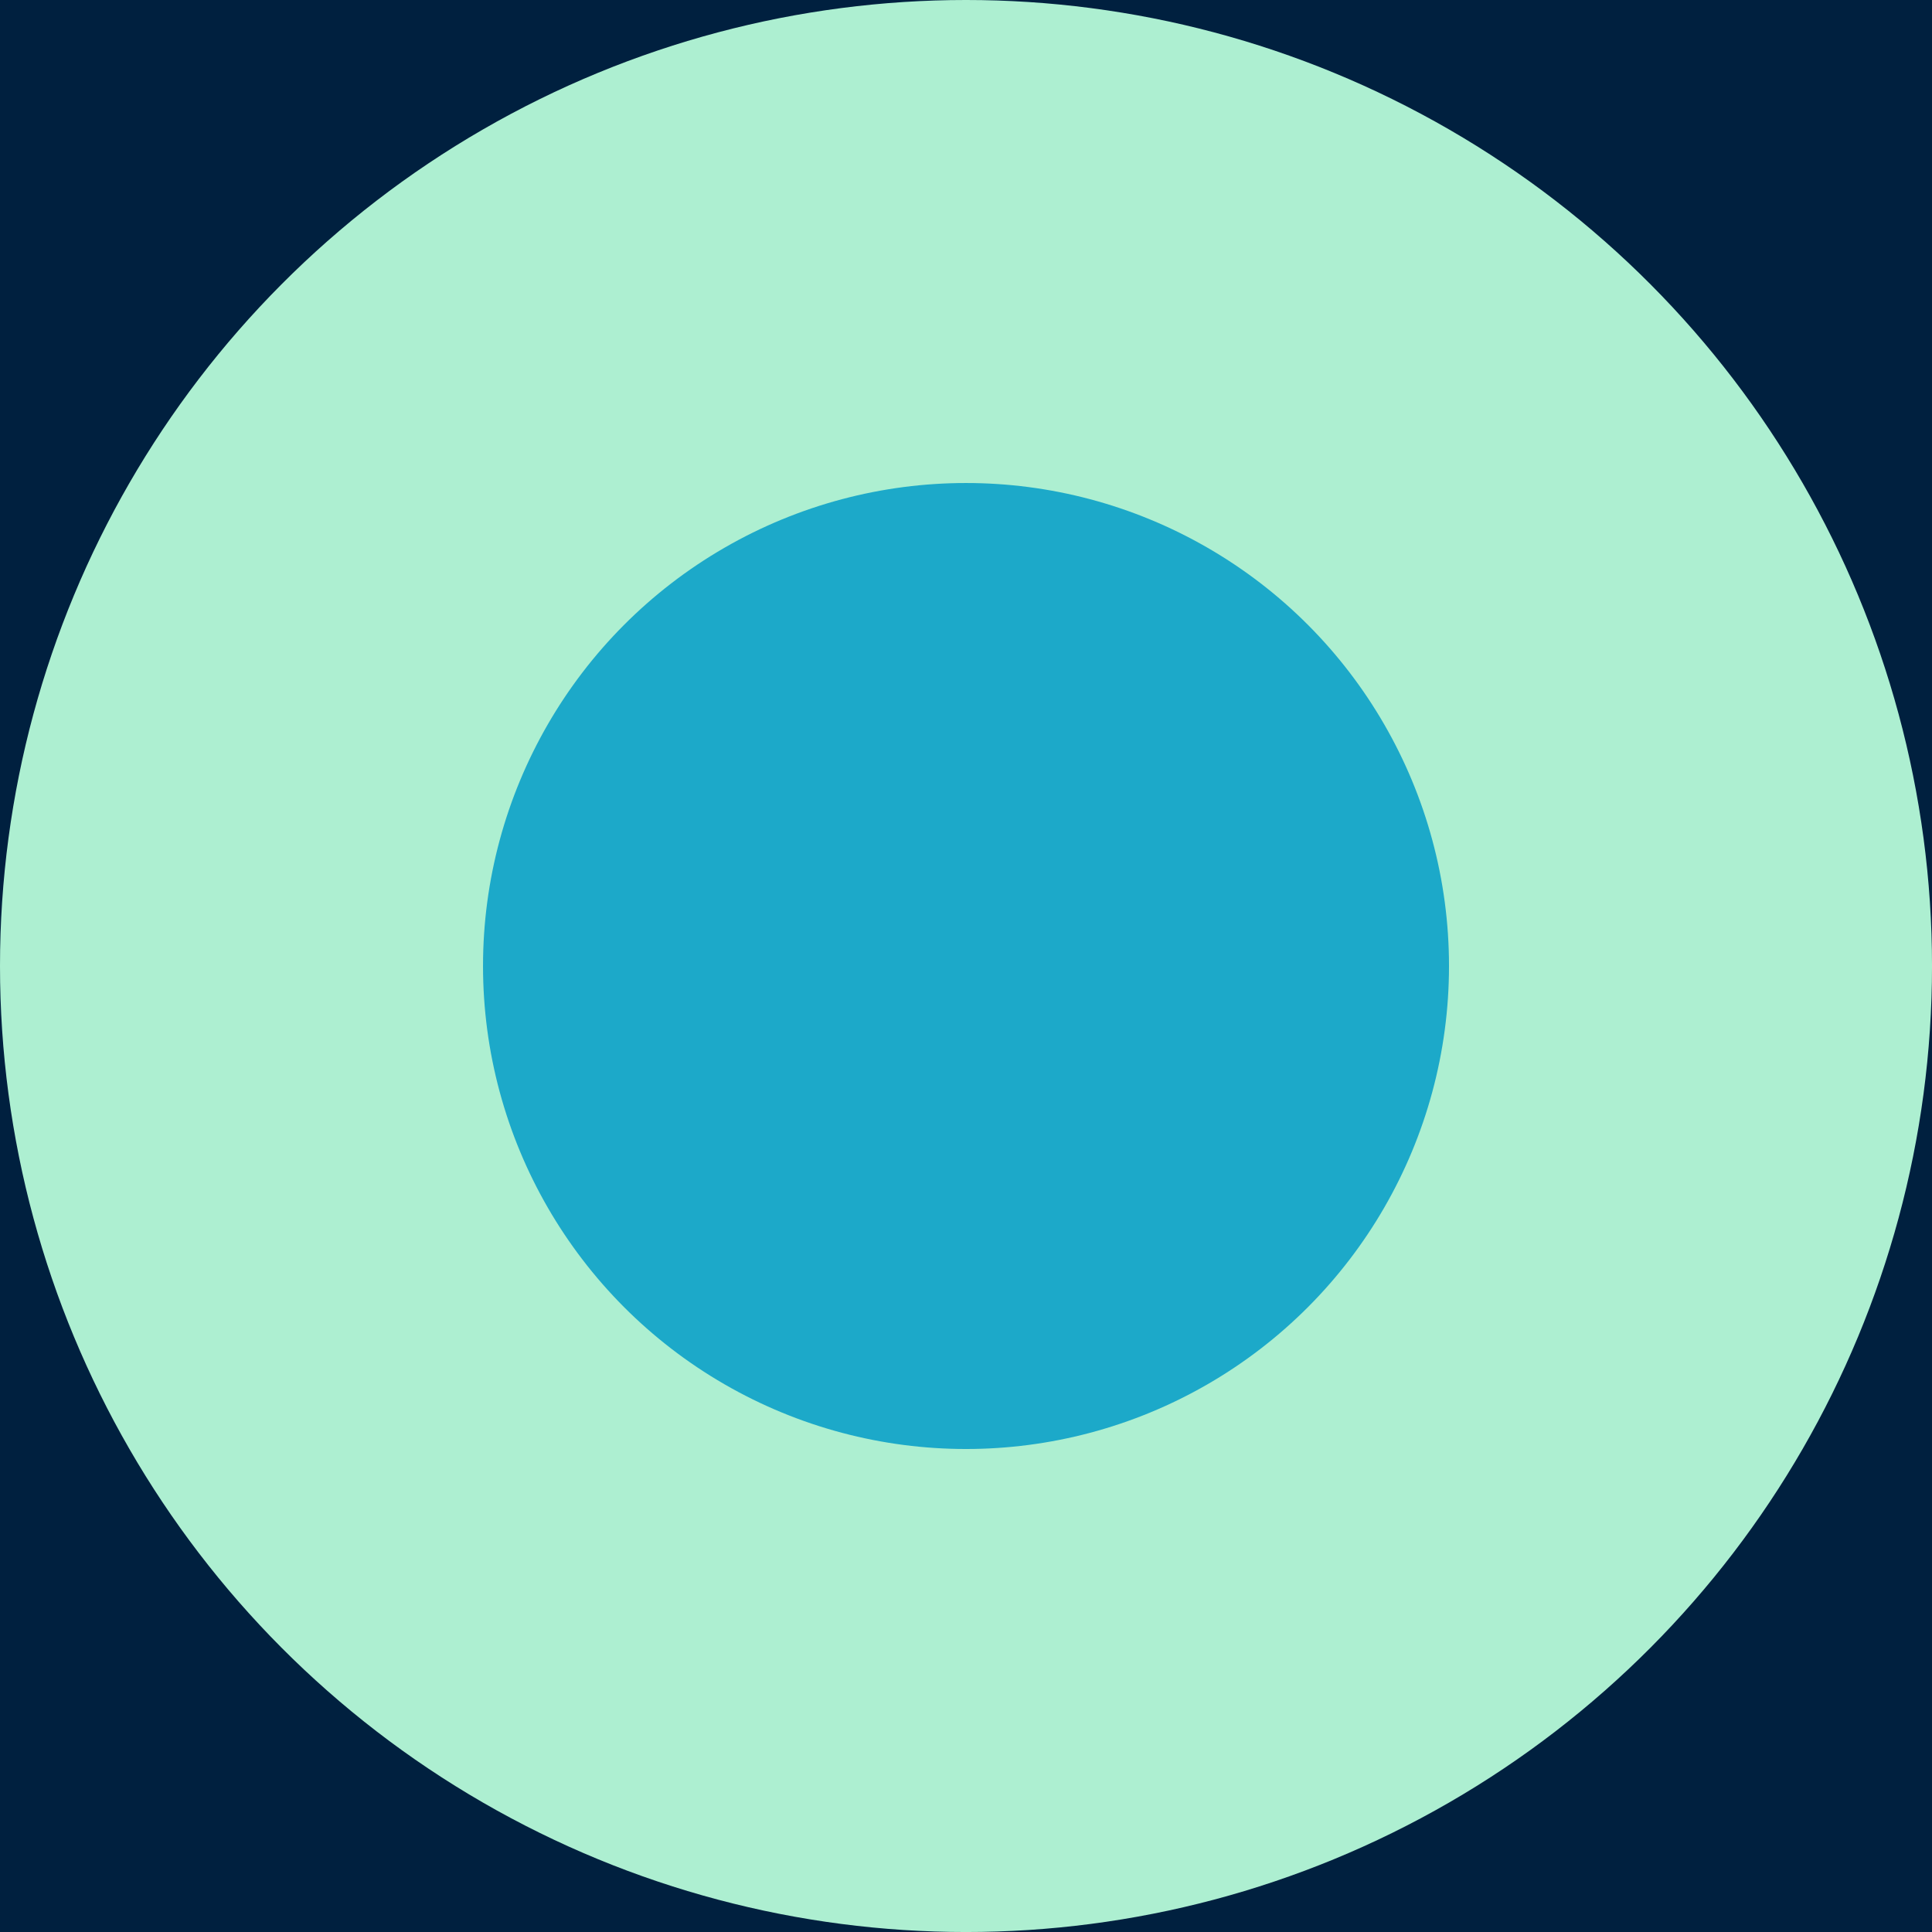 <?xml version="1.0" encoding="UTF-8" standalone="no"?>
<!-- Created with Inkscape (http://www.inkscape.org/) -->

<svg
   width="400"
   height="400"
   viewBox="0 0 105.833 105.833"
   version="1.1"
   id="svg5"
   inkscape:version="1.1 (c68e22c387, 2021-05-23)"
   sodipodi:docname="CircleMorphingIconSource.svg"
   xmlns:inkscape="http://www.inkscape.org/namespaces/inkscape"
   xmlns:sodipodi="http://sodipodi.sourceforge.net/DTD/sodipodi-0.dtd"
   xmlns="http://www.w3.org/2000/svg"
   xmlns:svg="http://www.w3.org/2000/svg">
  <sodipodi:namedview
     id="namedview7"
     pagecolor="#505050"
     bordercolor="#ffffff"
     borderopacity="1"
     inkscape:pageshadow="0"
     inkscape:pageopacity="0"
     inkscape:pagecheckerboard="1"
     inkscape:document-units="mm"
     showgrid="false"
     units="px"
     inkscape:snap-object-midpoints="true"
     inkscape:zoom="0.70710678"
     inkscape:cx="-181.72644"
     inkscape:cy="420.72853"
     inkscape:window-width="1920"
     inkscape:window-height="1177"
     inkscape:window-x="-8"
     inkscape:window-y="-8"
     inkscape:window-maximized="1"
     inkscape:current-layer="layer1" />
  <defs
     id="defs2" />
  <g
     inkscape:label="Layer 1"
     inkscape:groupmode="layer"
     id="layer1">
    <rect
       style="fill:#00203f;stroke-width:13.774;fill-opacity:1"
       id="rect31"
       width="105.833"
       height="105.833"
       x="0"
       y="0" />
    <circle
       style="fill:#adefd1;fill-opacity:1;stroke-width:12.379"
       id="path968"
       cx="52.917"
       cy="52.917"
       r="52.917" />
    <circle
       style="fill:#1ca9c9;fill-opacity:1;stroke-width:7.802"
       id="path1204"
       cx="52.917"
       cy="52.917"
       r="26.458" />
  </g>
</svg>
